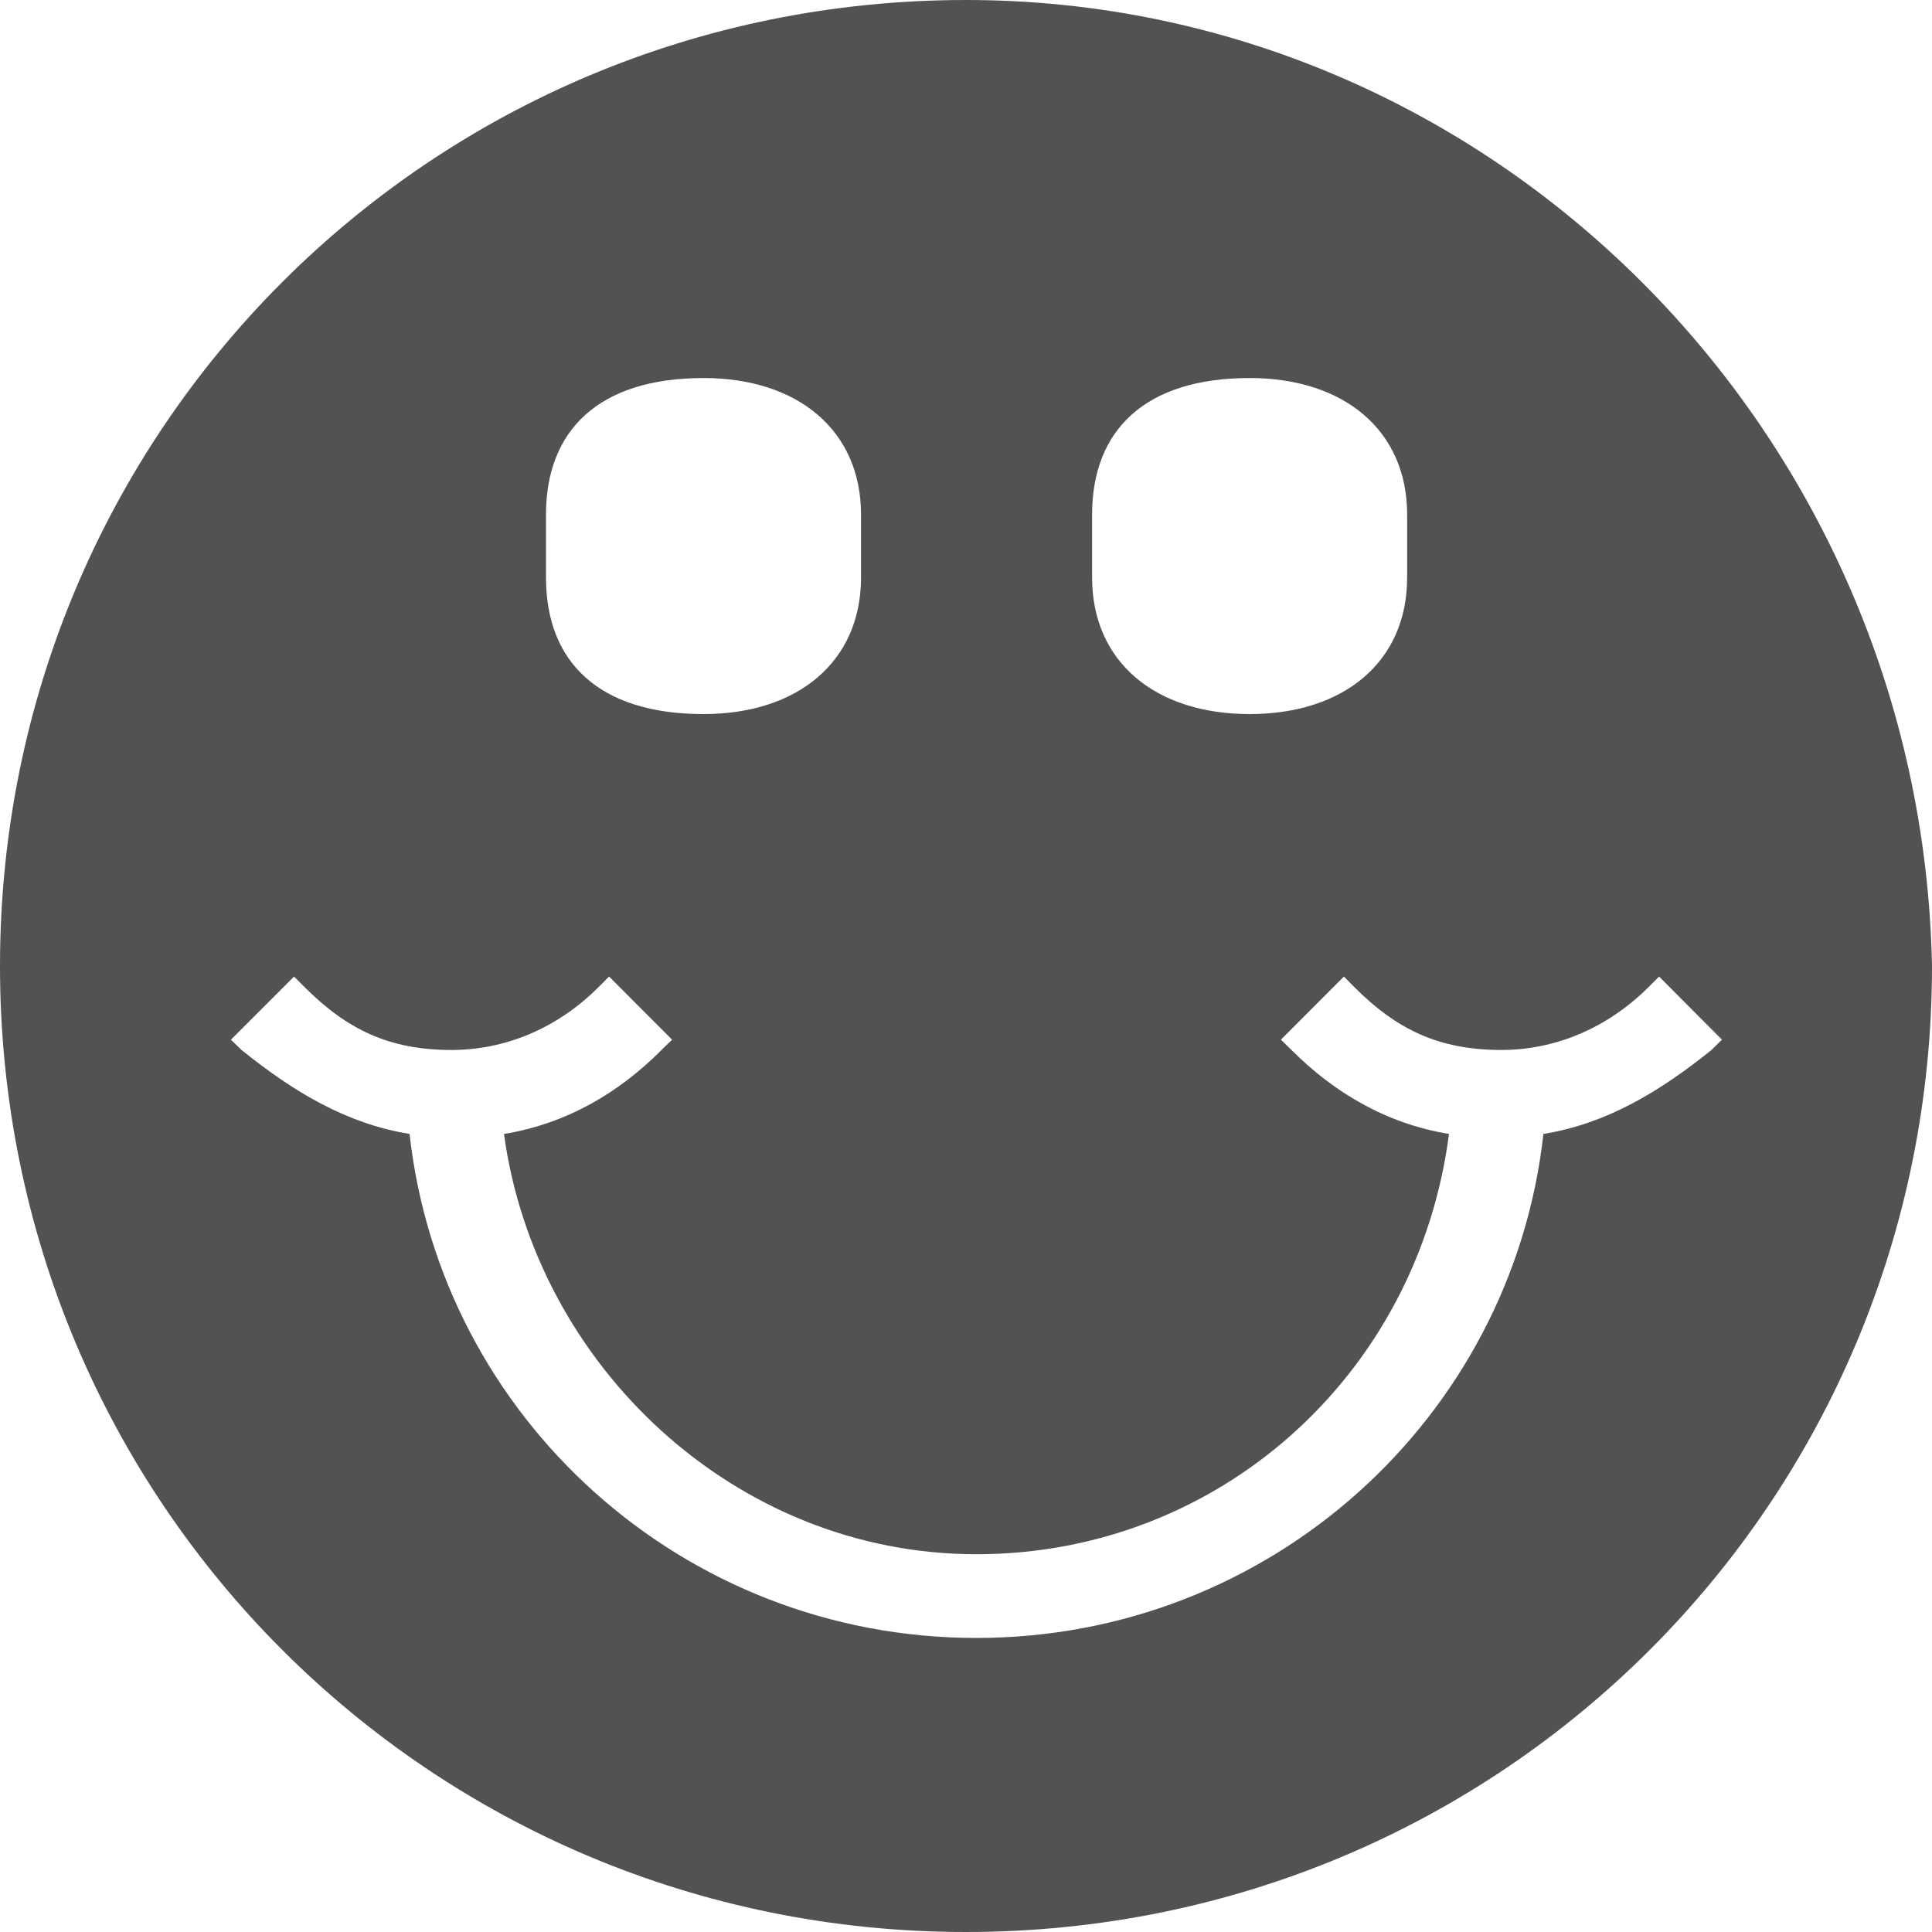 <?xml version="1.0" encoding="utf-8"?>
<!-- Generator: Adobe Illustrator 15.1.0, SVG Export Plug-In . SVG Version: 6.00 Build 0)  -->
<!DOCTYPE svg PUBLIC "-//W3C//DTD SVG 1.1//EN" "http://www.w3.org/Graphics/SVG/1.1/DTD/svg11.dtd">
<svg version="1.1" id="Layer_1" xmlns="http://www.w3.org/2000/svg" xmlns:xlink="http://www.w3.org/1999/xlink" x="0px" y="0px"
	 width="15px" height="15px" viewBox="0 0 15 15" enable-background="new 0 0 15 15" xml:space="preserve">
<g id="Page-1_3_" transform="translate(4, 298)">
	<path id="Fill-1_6_" fill="#535252" d="M7.983-289.196c-0.244,2.201-2.12,3.913-4.402,3.913s-4.157-1.712-4.401-3.913
		c-0.49-0.08-0.897-0.324-1.305-0.652l-0.082-0.08l0.49-0.49l0.082,0.082c0.326,0.326,0.652,0.488,1.141,0.488
		c0.408,0,0.815-0.162,1.141-0.488l0.082-0.082l0.489,0.49l-0.082,0.08c-0.326,0.328-0.733,0.572-1.223,0.652
		c0.244,1.795,1.793,3.263,3.668,3.263c1.876,0,3.425-1.386,3.669-3.263c-0.489-0.08-0.896-0.324-1.223-0.652l-0.082-0.08
		l0.489-0.49l0.081,0.082c0.326,0.326,0.652,0.488,1.143,0.488c0.406,0,0.814-0.162,1.141-0.488l0.082-0.082l0.488,0.49l-0.081,0.08
		C8.881-289.521,8.473-289.276,7.983-289.196L7.983-289.196z M0.239-294.005c0-0.652,0.408-1.06,1.223-1.06
		c0.733,0,1.223,0.407,1.223,1.06v0.489c0,0.652-0.49,1.06-1.223,1.06c-0.815,0-1.223-0.407-1.223-1.06V-294.005z M4.479-294.005
		c0-0.652,0.408-1.06,1.223-1.06c0.733,0,1.223,0.407,1.223,1.06v0.489c0,0.652-0.489,1.06-1.223,1.06
		c-0.734,0-1.223-0.407-1.223-1.06V-294.005z M3.5-298c-4.158,0-7.5,3.342-7.5,7.5c0,4.158,3.342,7.5,7.5,7.5
		c4.158,0,7.5-3.342,7.5-7.5C10.918-294.658,7.576-298,3.5-298L3.5-298z"/>
</g>
</svg>
